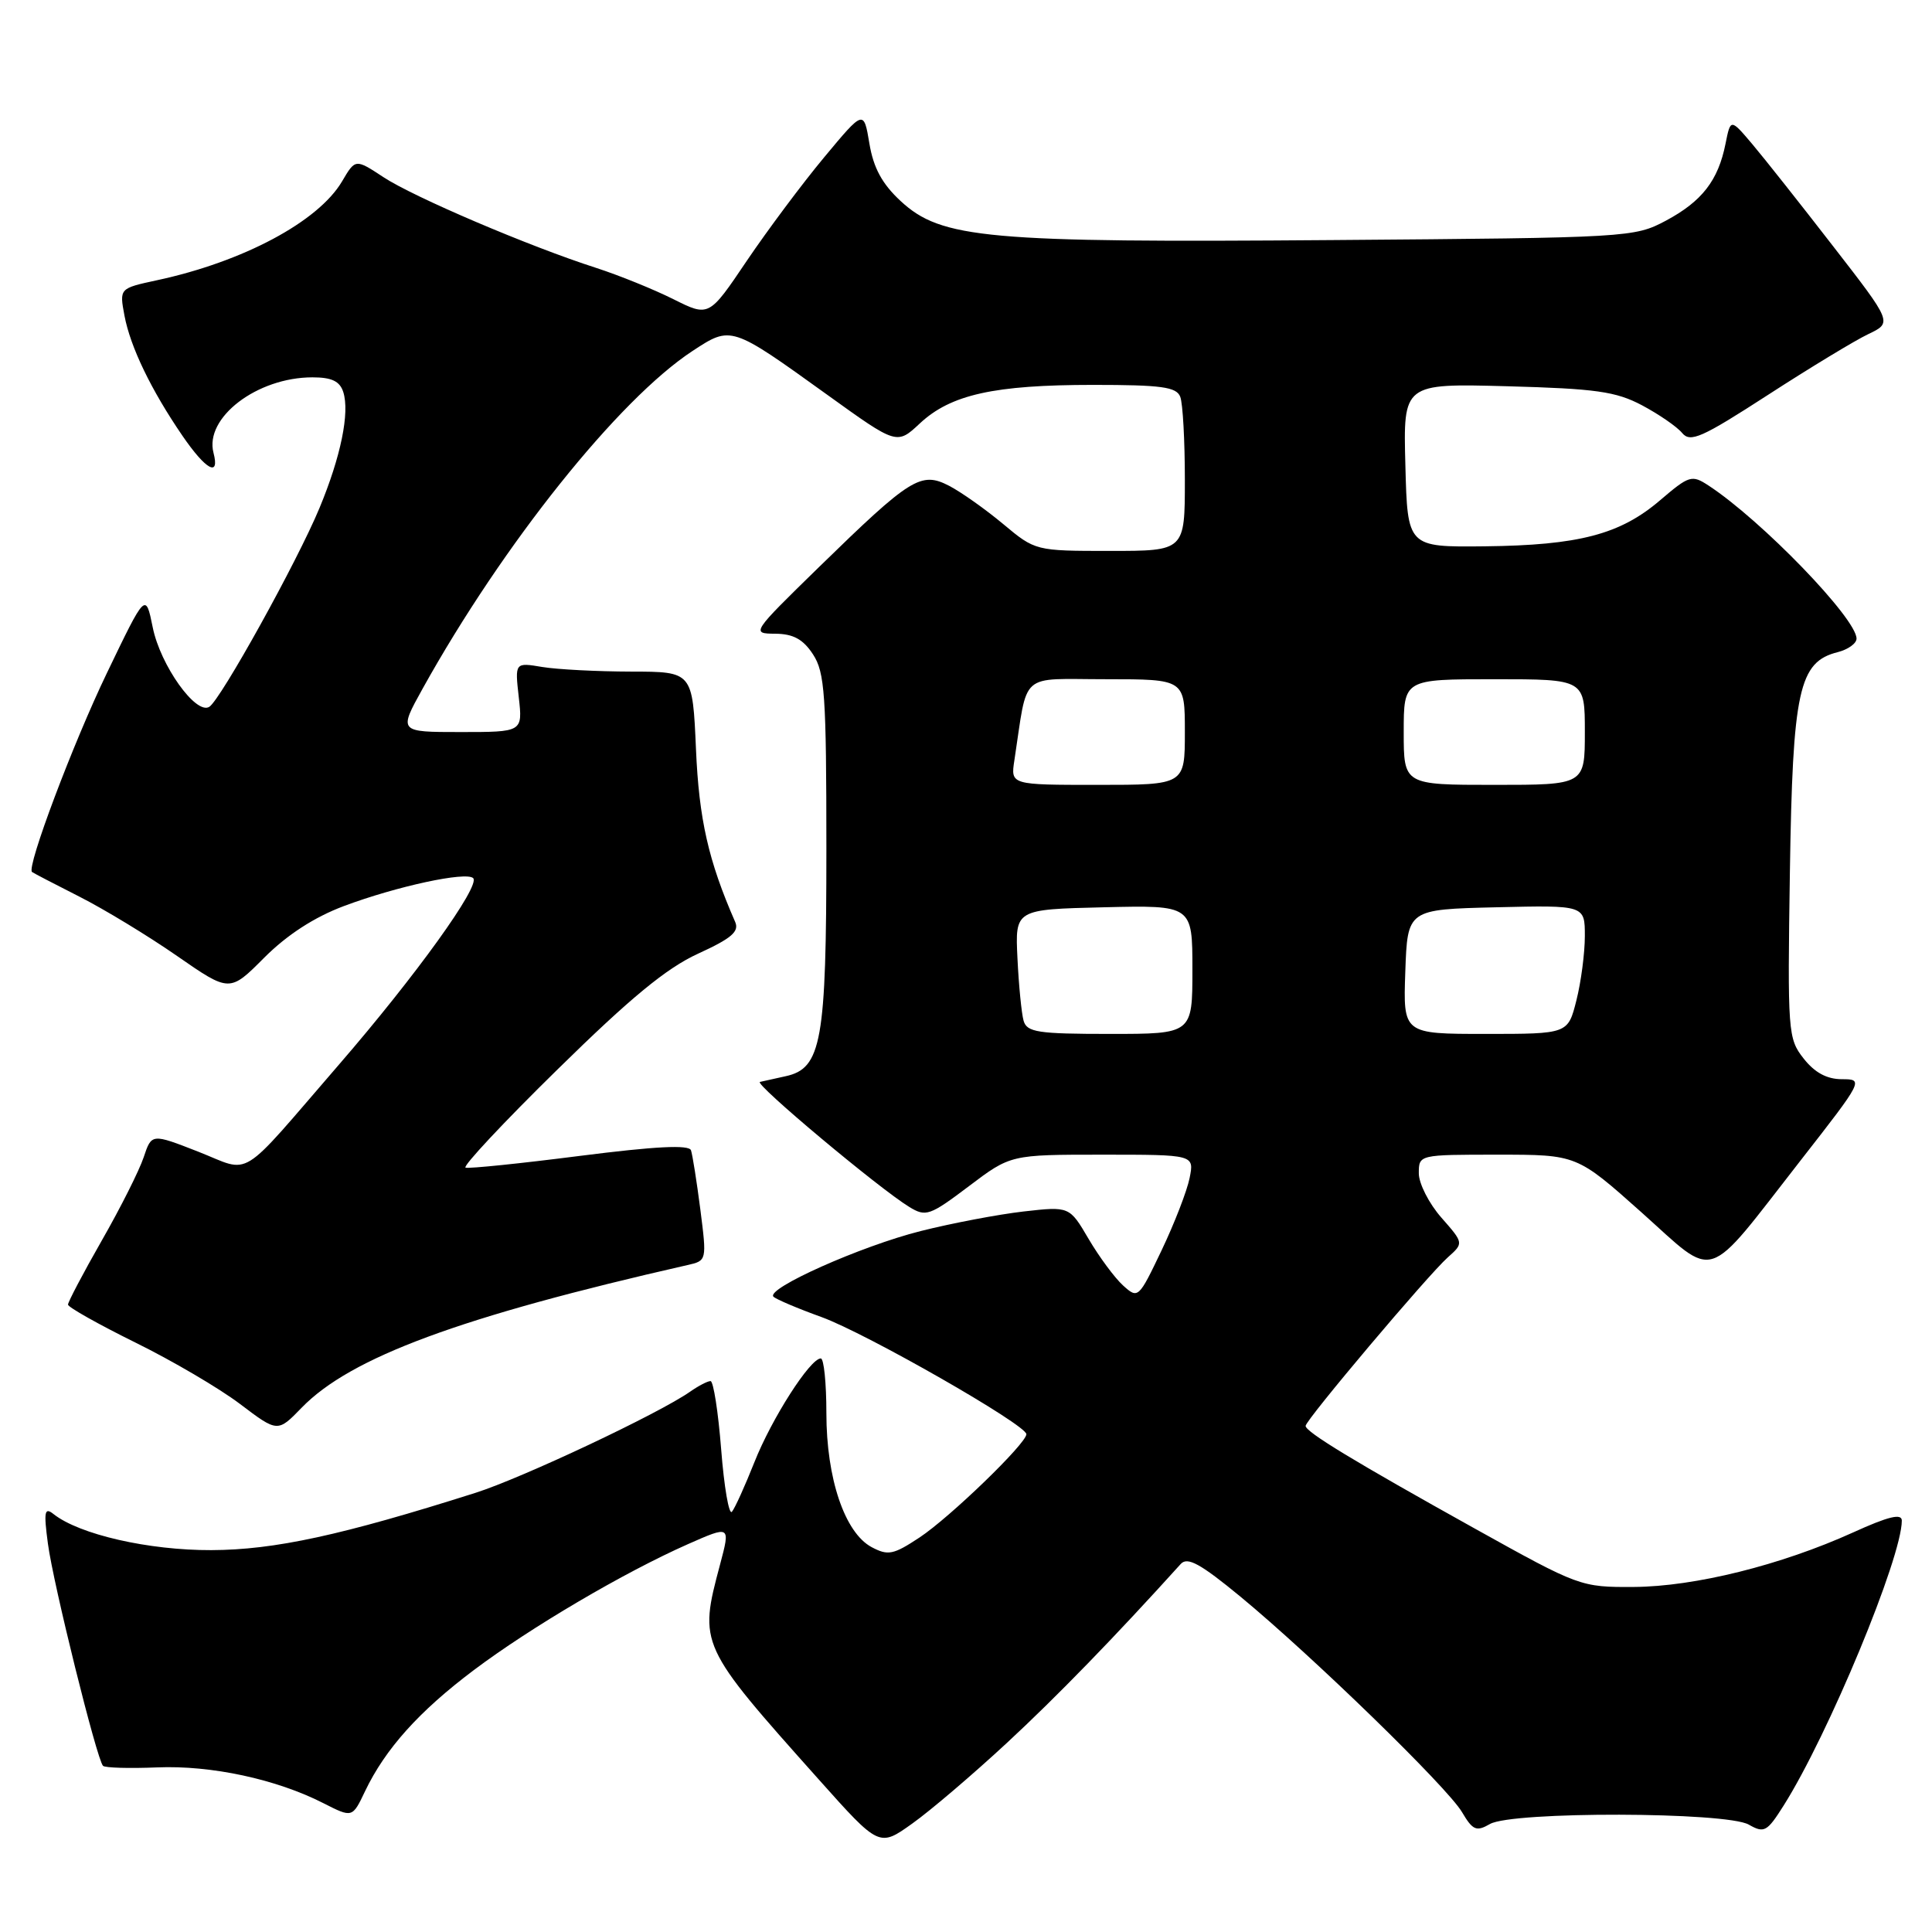 <?xml version="1.0" encoding="UTF-8" standalone="no"?>
<!DOCTYPE svg PUBLIC "-//W3C//DTD SVG 1.1//EN" "http://www.w3.org/Graphics/SVG/1.1/DTD/svg11.dtd" >
<svg xmlns="http://www.w3.org/2000/svg" xmlns:xlink="http://www.w3.org/1999/xlink" version="1.1" viewBox="0 0 256 256">
 <g >
 <path fill="currentColor"
d=" M 133.38 230.98 C 140.03 224.82 147.76 216.86 156.45 207.24 C 157.34 206.25 159.04 207.18 164.36 211.56 C 173.90 219.44 191.77 236.81 193.72 240.11 C 195.15 242.53 195.62 242.73 197.43 241.69 C 200.37 240.00 228.74 240.07 231.72 241.77 C 233.77 242.94 234.14 242.73 236.35 239.23 C 242.27 229.85 252.00 206.39 252.00 201.49 C 252.00 200.50 250.22 200.93 245.54 203.06 C 235.98 207.39 224.57 210.23 216.49 210.28 C 209.46 210.32 209.25 210.24 195.45 202.56 C 179.46 193.66 173.00 189.74 173.00 188.94 C 173.00 188.16 189.22 168.94 191.84 166.61 C 193.96 164.72 193.96 164.72 190.98 161.33 C 189.34 159.46 188.00 156.82 188.00 155.47 C 188.00 153.00 188.01 153.00 198.47 153.00 C 208.93 153.00 208.93 153.00 217.49 160.63 C 227.60 169.66 225.71 170.27 238.60 153.75 C 246.91 143.11 246.96 143.00 244.07 143.00 C 242.07 143.00 240.46 142.13 238.99 140.26 C 236.91 137.62 236.85 136.79 237.17 115.51 C 237.54 91.43 238.35 87.70 243.52 86.41 C 244.88 86.06 246.00 85.26 246.00 84.62 C 246.00 81.96 233.42 68.94 226.38 64.33 C 224.18 62.89 223.83 62.99 219.98 66.28 C 214.68 70.82 209.21 72.25 196.72 72.39 C 186.50 72.50 186.50 72.50 186.22 61.65 C 185.93 50.81 185.93 50.81 199.72 51.18 C 211.44 51.50 214.11 51.87 217.57 53.70 C 219.80 54.89 222.20 56.53 222.89 57.37 C 223.98 58.68 225.48 58.01 234.26 52.33 C 239.82 48.73 245.81 45.10 247.56 44.27 C 250.75 42.75 250.75 42.75 242.90 32.63 C 238.59 27.06 233.77 20.97 232.19 19.10 C 229.31 15.70 229.31 15.70 228.64 19.05 C 227.67 23.92 225.52 26.68 220.74 29.24 C 216.57 31.46 215.83 31.51 176.59 31.81 C 130.72 32.17 124.73 31.63 119.34 26.64 C 116.89 24.37 115.74 22.26 115.20 19.02 C 114.45 14.54 114.45 14.54 109.20 20.85 C 106.31 24.32 101.70 30.50 98.94 34.58 C 93.94 42.00 93.94 42.00 89.22 39.64 C 86.62 38.34 82.03 36.48 79.00 35.50 C 70.13 32.65 54.80 26.11 50.80 23.47 C 47.09 21.03 47.09 21.03 45.32 24.04 C 42.17 29.37 32.21 34.69 20.77 37.14 C 15.82 38.21 15.82 38.21 16.49 41.81 C 17.27 45.97 20.03 51.69 24.18 57.75 C 27.28 62.27 29.15 63.30 28.29 60.00 C 27.07 55.34 34.07 50.00 41.40 50.00 C 43.96 50.00 45.03 50.51 45.49 51.96 C 46.35 54.69 45.17 60.49 42.34 67.30 C 39.40 74.39 29.23 92.74 27.73 93.66 C 25.96 94.76 21.25 88.15 20.24 83.14 C 19.30 78.50 19.30 78.50 14.17 89.17 C 9.68 98.49 3.50 114.90 4.24 115.54 C 4.38 115.66 7.20 117.13 10.50 118.80 C 13.80 120.47 19.63 124.01 23.46 126.67 C 30.43 131.50 30.43 131.50 35.02 126.89 C 38.05 123.86 41.65 121.53 45.56 120.06 C 52.58 117.43 61.78 115.45 62.70 116.36 C 63.69 117.35 55.09 129.30 44.97 141.00 C 31.36 156.74 33.47 155.43 26.26 152.60 C 20.09 150.19 20.09 150.19 19.04 153.34 C 18.46 155.08 15.97 160.04 13.49 164.37 C 11.02 168.69 9.01 172.52 9.01 172.87 C 9.02 173.21 13.03 175.47 17.93 177.89 C 22.83 180.30 29.08 183.97 31.81 186.04 C 36.79 189.81 36.79 189.81 39.97 186.53 C 46.45 179.85 61.00 174.47 91.08 167.63 C 93.66 167.05 93.66 167.03 92.80 160.27 C 92.32 156.55 91.76 153.01 91.56 152.42 C 91.30 151.66 86.85 151.89 76.85 153.16 C 68.96 154.17 62.14 154.87 61.69 154.72 C 61.24 154.58 66.72 148.72 73.87 141.71 C 83.52 132.23 88.30 128.29 92.49 126.37 C 96.93 124.34 97.98 123.44 97.41 122.15 C 93.86 114.04 92.62 108.56 92.22 99.25 C 91.77 89.00 91.77 89.00 83.64 88.99 C 79.16 88.98 73.86 88.71 71.86 88.38 C 68.22 87.77 68.22 87.77 68.74 92.39 C 69.26 97.00 69.26 97.00 61.03 97.00 C 52.81 97.00 52.81 97.00 56.00 91.25 C 66.65 72.09 81.98 52.92 91.77 46.50 C 96.90 43.14 96.84 43.12 109.67 52.35 C 118.84 58.95 118.84 58.95 121.89 56.10 C 125.98 52.28 131.74 51.00 144.84 51.00 C 153.90 51.00 155.89 51.27 156.39 52.58 C 156.73 53.45 157.00 58.40 157.00 63.58 C 157.00 73.00 157.00 73.00 147.09 73.00 C 137.21 73.00 137.18 72.99 132.93 69.44 C 130.58 67.48 127.36 65.20 125.76 64.37 C 122.02 62.44 120.67 63.29 108.51 75.15 C 99.56 83.89 99.52 83.95 102.73 83.97 C 105.11 83.99 106.42 84.70 107.73 86.71 C 109.29 89.10 109.50 92.08 109.50 112.46 C 109.50 137.96 108.86 141.56 104.12 142.60 C 102.68 142.92 101.14 143.26 100.70 143.36 C 99.84 143.55 116.51 157.51 120.49 159.93 C 122.68 161.27 123.20 161.09 128.38 157.18 C 133.91 153.00 133.91 153.00 146.08 153.00 C 158.25 153.00 158.25 153.00 157.63 156.09 C 157.29 157.80 155.62 162.10 153.92 165.67 C 150.87 172.06 150.80 172.13 148.81 170.33 C 147.70 169.32 145.65 166.55 144.25 164.17 C 141.71 159.84 141.71 159.84 135.61 160.53 C 132.25 160.92 126.12 162.08 122.00 163.12 C 114.09 165.11 101.43 170.76 102.49 171.82 C 102.83 172.16 105.70 173.38 108.86 174.52 C 114.76 176.66 136.00 188.80 136.00 190.04 C 136.00 191.27 125.88 201.05 121.85 203.72 C 118.37 206.02 117.67 206.16 115.49 205.00 C 111.93 203.09 109.50 195.90 109.50 187.25 C 109.50 183.26 109.17 180.00 108.76 180.00 C 107.35 180.00 102.25 187.97 99.97 193.73 C 98.71 196.90 97.37 199.87 96.98 200.32 C 96.59 200.76 95.95 197.05 95.56 192.07 C 95.17 187.08 94.53 183.00 94.15 183.00 C 93.76 183.00 92.55 183.63 91.45 184.40 C 87.28 187.32 69.22 195.83 63.00 197.81 C 45.26 203.44 36.38 205.37 28.00 205.40 C 19.70 205.43 10.51 203.33 7.09 200.62 C 5.90 199.67 5.78 200.29 6.35 204.55 C 7.05 209.86 12.83 233.15 13.65 233.98 C 13.91 234.25 17.14 234.34 20.81 234.19 C 27.98 233.89 36.63 235.75 42.87 238.94 C 46.69 240.88 46.69 240.88 48.37 237.35 C 51.05 231.74 55.53 226.75 62.78 221.30 C 70.32 215.63 82.68 208.36 91.15 204.61 C 96.79 202.12 96.79 202.12 95.41 207.31 C 92.58 217.93 92.61 218.00 108.50 235.80 C 116.50 244.76 116.50 244.76 120.88 241.63 C 123.30 239.91 128.92 235.11 133.38 230.98 Z  M 135.63 135.25 C 135.36 134.29 134.99 130.57 134.82 127.00 C 134.50 120.50 134.50 120.50 146.25 120.22 C 158.00 119.94 158.00 119.94 158.00 128.47 C 158.00 137.00 158.00 137.00 147.07 137.00 C 137.51 137.00 136.07 136.78 135.63 135.25 Z  M 186.21 128.75 C 186.50 120.50 186.50 120.50 198.25 120.22 C 210.00 119.94 210.00 119.94 210.00 124.03 C 210.00 126.27 209.50 130.11 208.88 132.56 C 207.76 137.00 207.76 137.00 196.84 137.00 C 185.92 137.00 185.92 137.00 186.21 128.75 Z  M 134.41 100.75 C 136.24 88.81 134.90 90.00 146.55 90.00 C 157.00 90.00 157.00 90.00 157.00 97.00 C 157.00 104.00 157.00 104.00 145.45 104.00 C 133.91 104.00 133.91 104.00 134.41 100.75 Z  M 186.00 97.00 C 186.00 90.00 186.00 90.00 198.00 90.00 C 210.00 90.00 210.00 90.00 210.00 97.00 C 210.00 104.00 210.00 104.00 198.00 104.00 C 186.00 104.00 186.00 104.00 186.00 97.00 Z "/>
</g>
</svg>